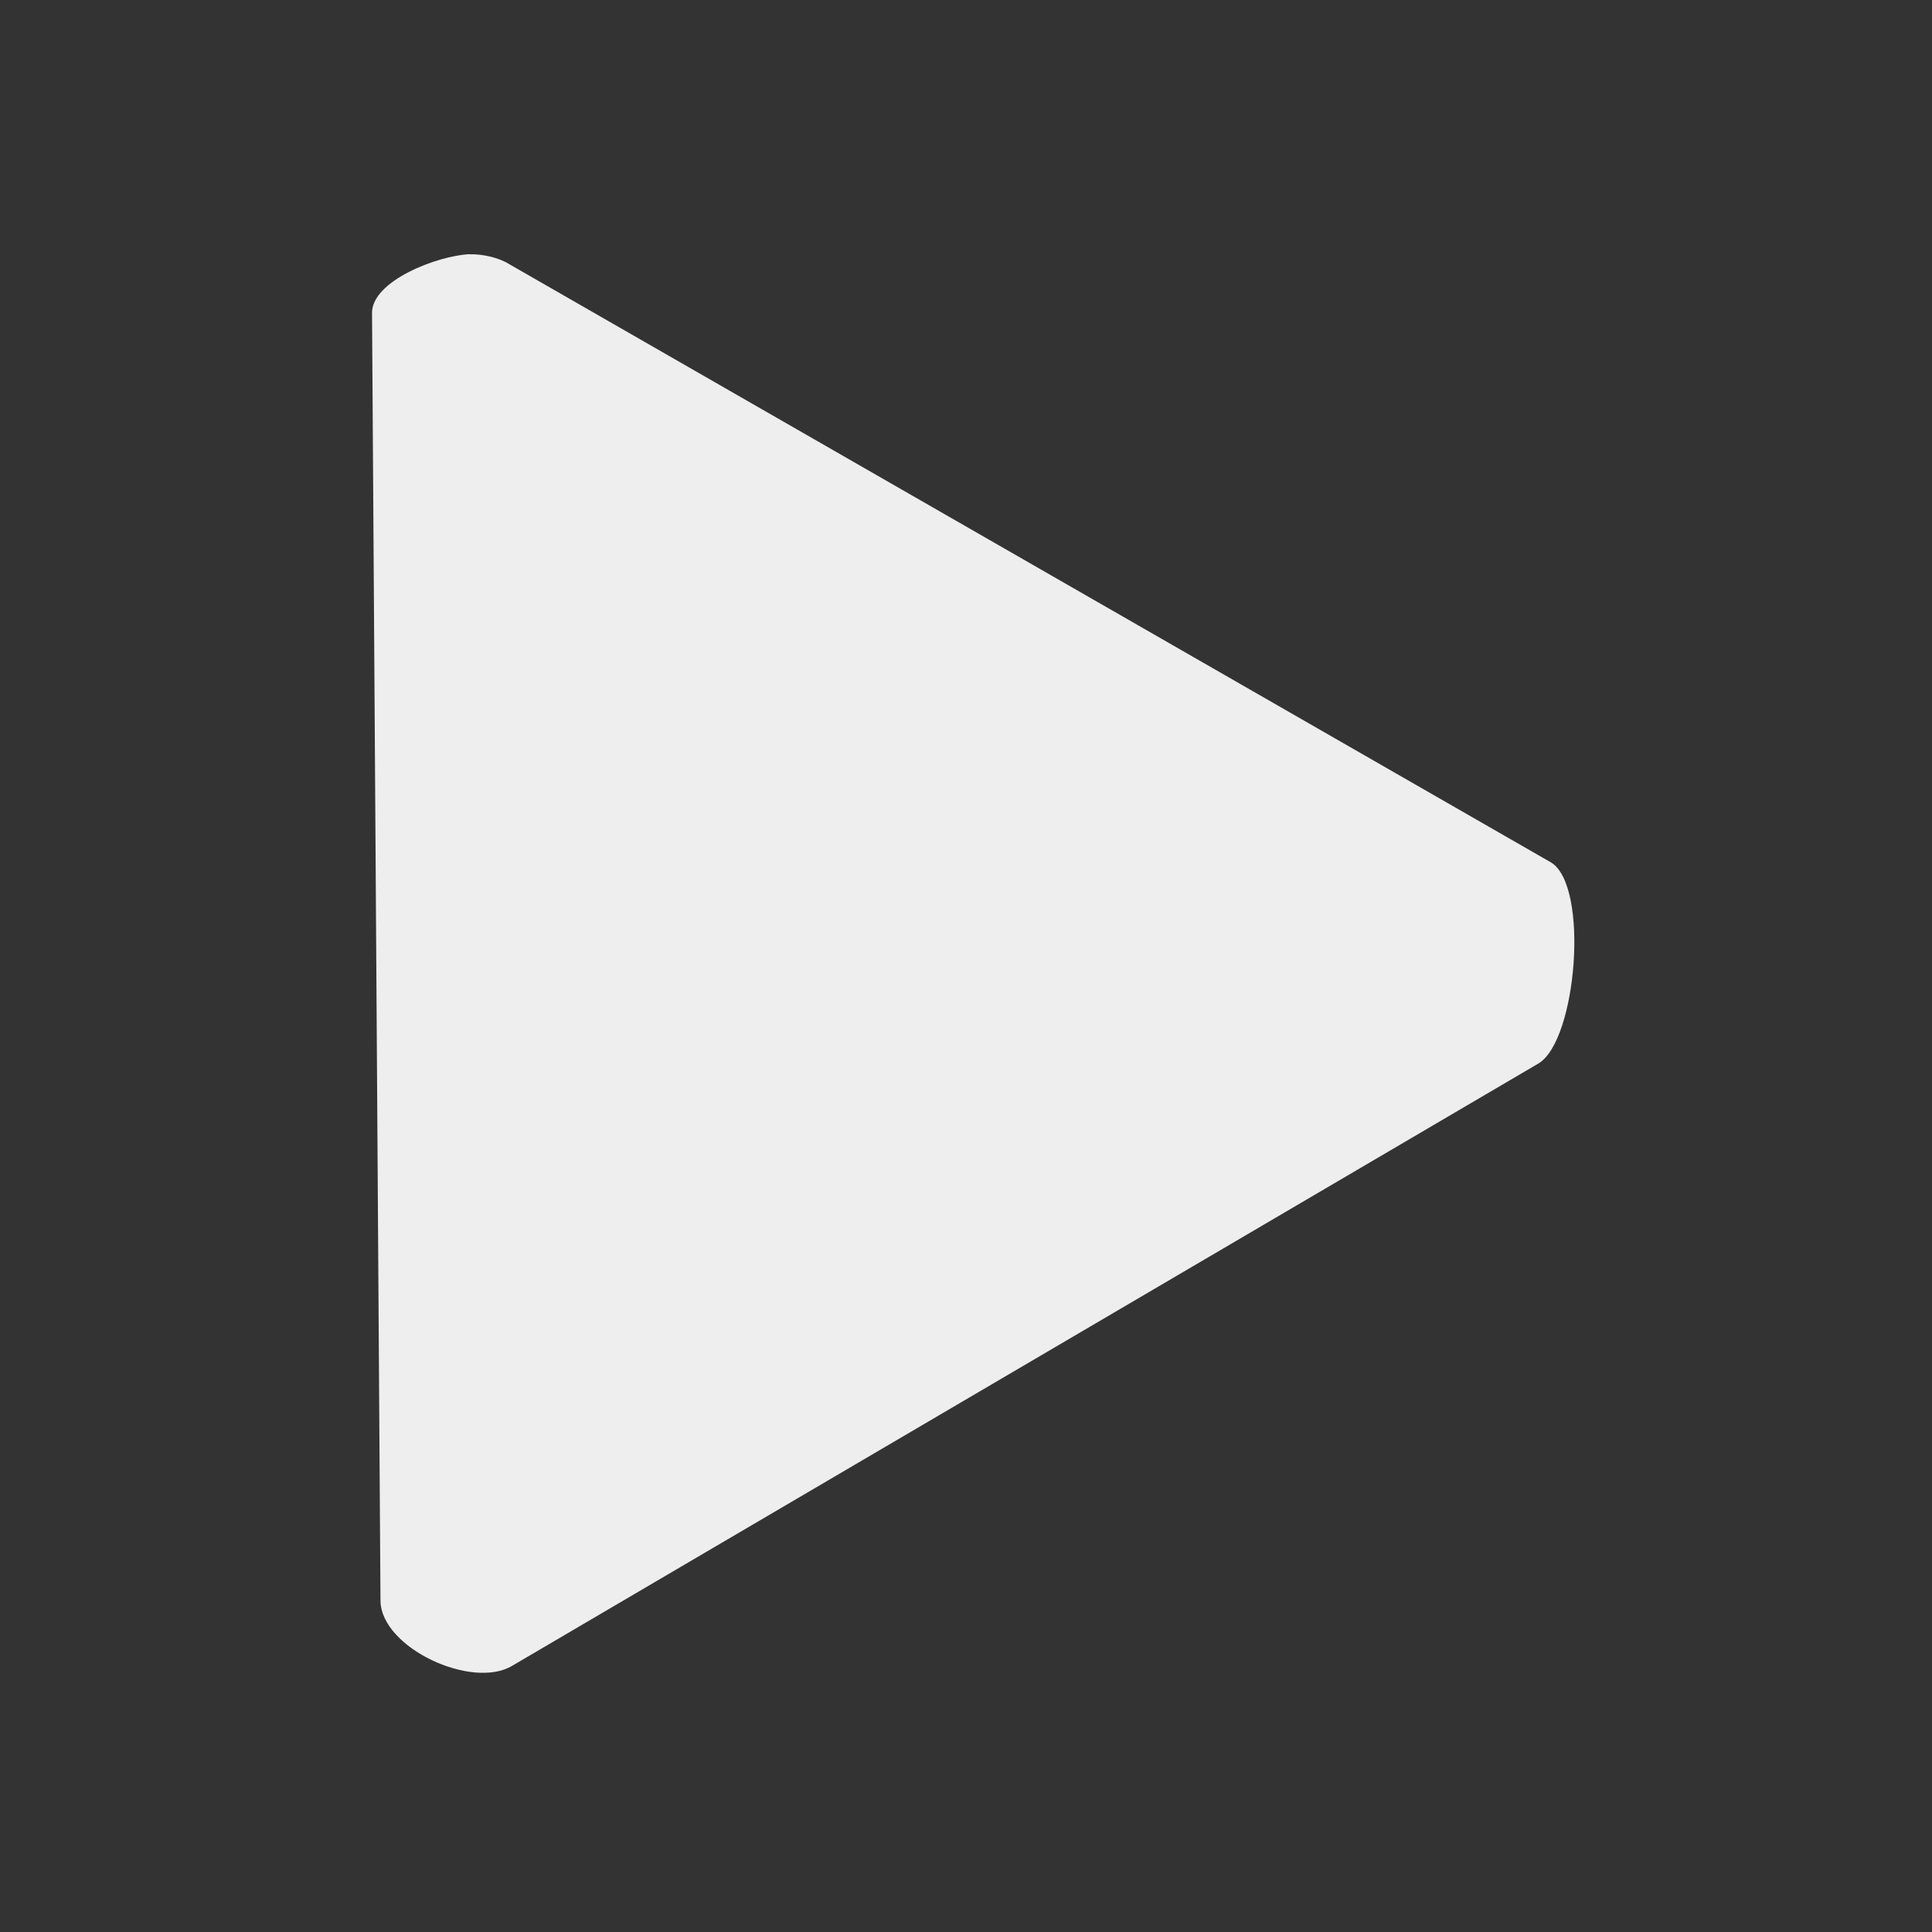<?xml version="1.0" encoding="UTF-8" standalone="no"?>
<svg
   width="16px"
   height="16px"
   viewBox="0 0 16 16"
   version="1.1"
   id="svg8"
   sodipodi:docname="preferences-media-playback-amarok.svg"
   inkscape:version="1.2.2 (b0a8486541, 2022-12-01)"
   xmlns:inkscape="http://www.inkscape.org/namespaces/inkscape"
   xmlns:sodipodi="http://sodipodi.sourceforge.net/DTD/sodipodi-0.dtd"
   xmlns="http://www.w3.org/2000/svg"
   xmlns:svg="http://www.w3.org/2000/svg">
  <rect x="0" y="0" width="16" height="16" fill="#333333" stroke="none"/>
  <defs
     id="defs12" />
  <sodipodi:namedview
     id="namedview10"
     pagecolor="#000000"
     bordercolor="#000000"
     borderopacity="0.25"
     inkscape:showpageshadow="2"
     inkscape:pageopacity="0"
     inkscape:pagecheckerboard="0"
     inkscape:deskcolor="#d1d1d1"
     showgrid="false"
     inkscape:zoom="50.1875"
     inkscape:cx="8.0099626"
     inkscape:cy="7.9501868"
     inkscape:window-width="1554"
     inkscape:window-height="994"
     inkscape:window-x="182"
     inkscape:window-y="42"
     inkscape:window-maximized="1"
     inkscape:current-layer="surface1" />
  <g
     id="surface1"
     transform="rotate(180,8.015,8)">
    <defs
       id="defs3">
      <style
         id="current-color-scheme"
         type="text/css">
   .ColorScheme-Text { color:#eeeeee; } .ColorScheme-Highlight { color:#424242; }
  </style>
    </defs>
    <path
       style="fill:currentColor"
       class="ColorScheme-Text"
       d="m 12.141,13.895 c 0.266,-0.012 0.81,-0.221 0.808,-0.487 L 12.879,2.744 c -0.004,-0.391 -0.761,-0.741 -1.093,-0.538 L 3.287,7.194 C 2.97,7.389 2.868,8.662 3.184,8.857 l 8.628,4.955 c 0.086,0.055 0.228,0.086 0.329,0.082 z"
       id="path5"
       sodipodi:nodetypes="csccccccc" />
  </g>
</svg>
